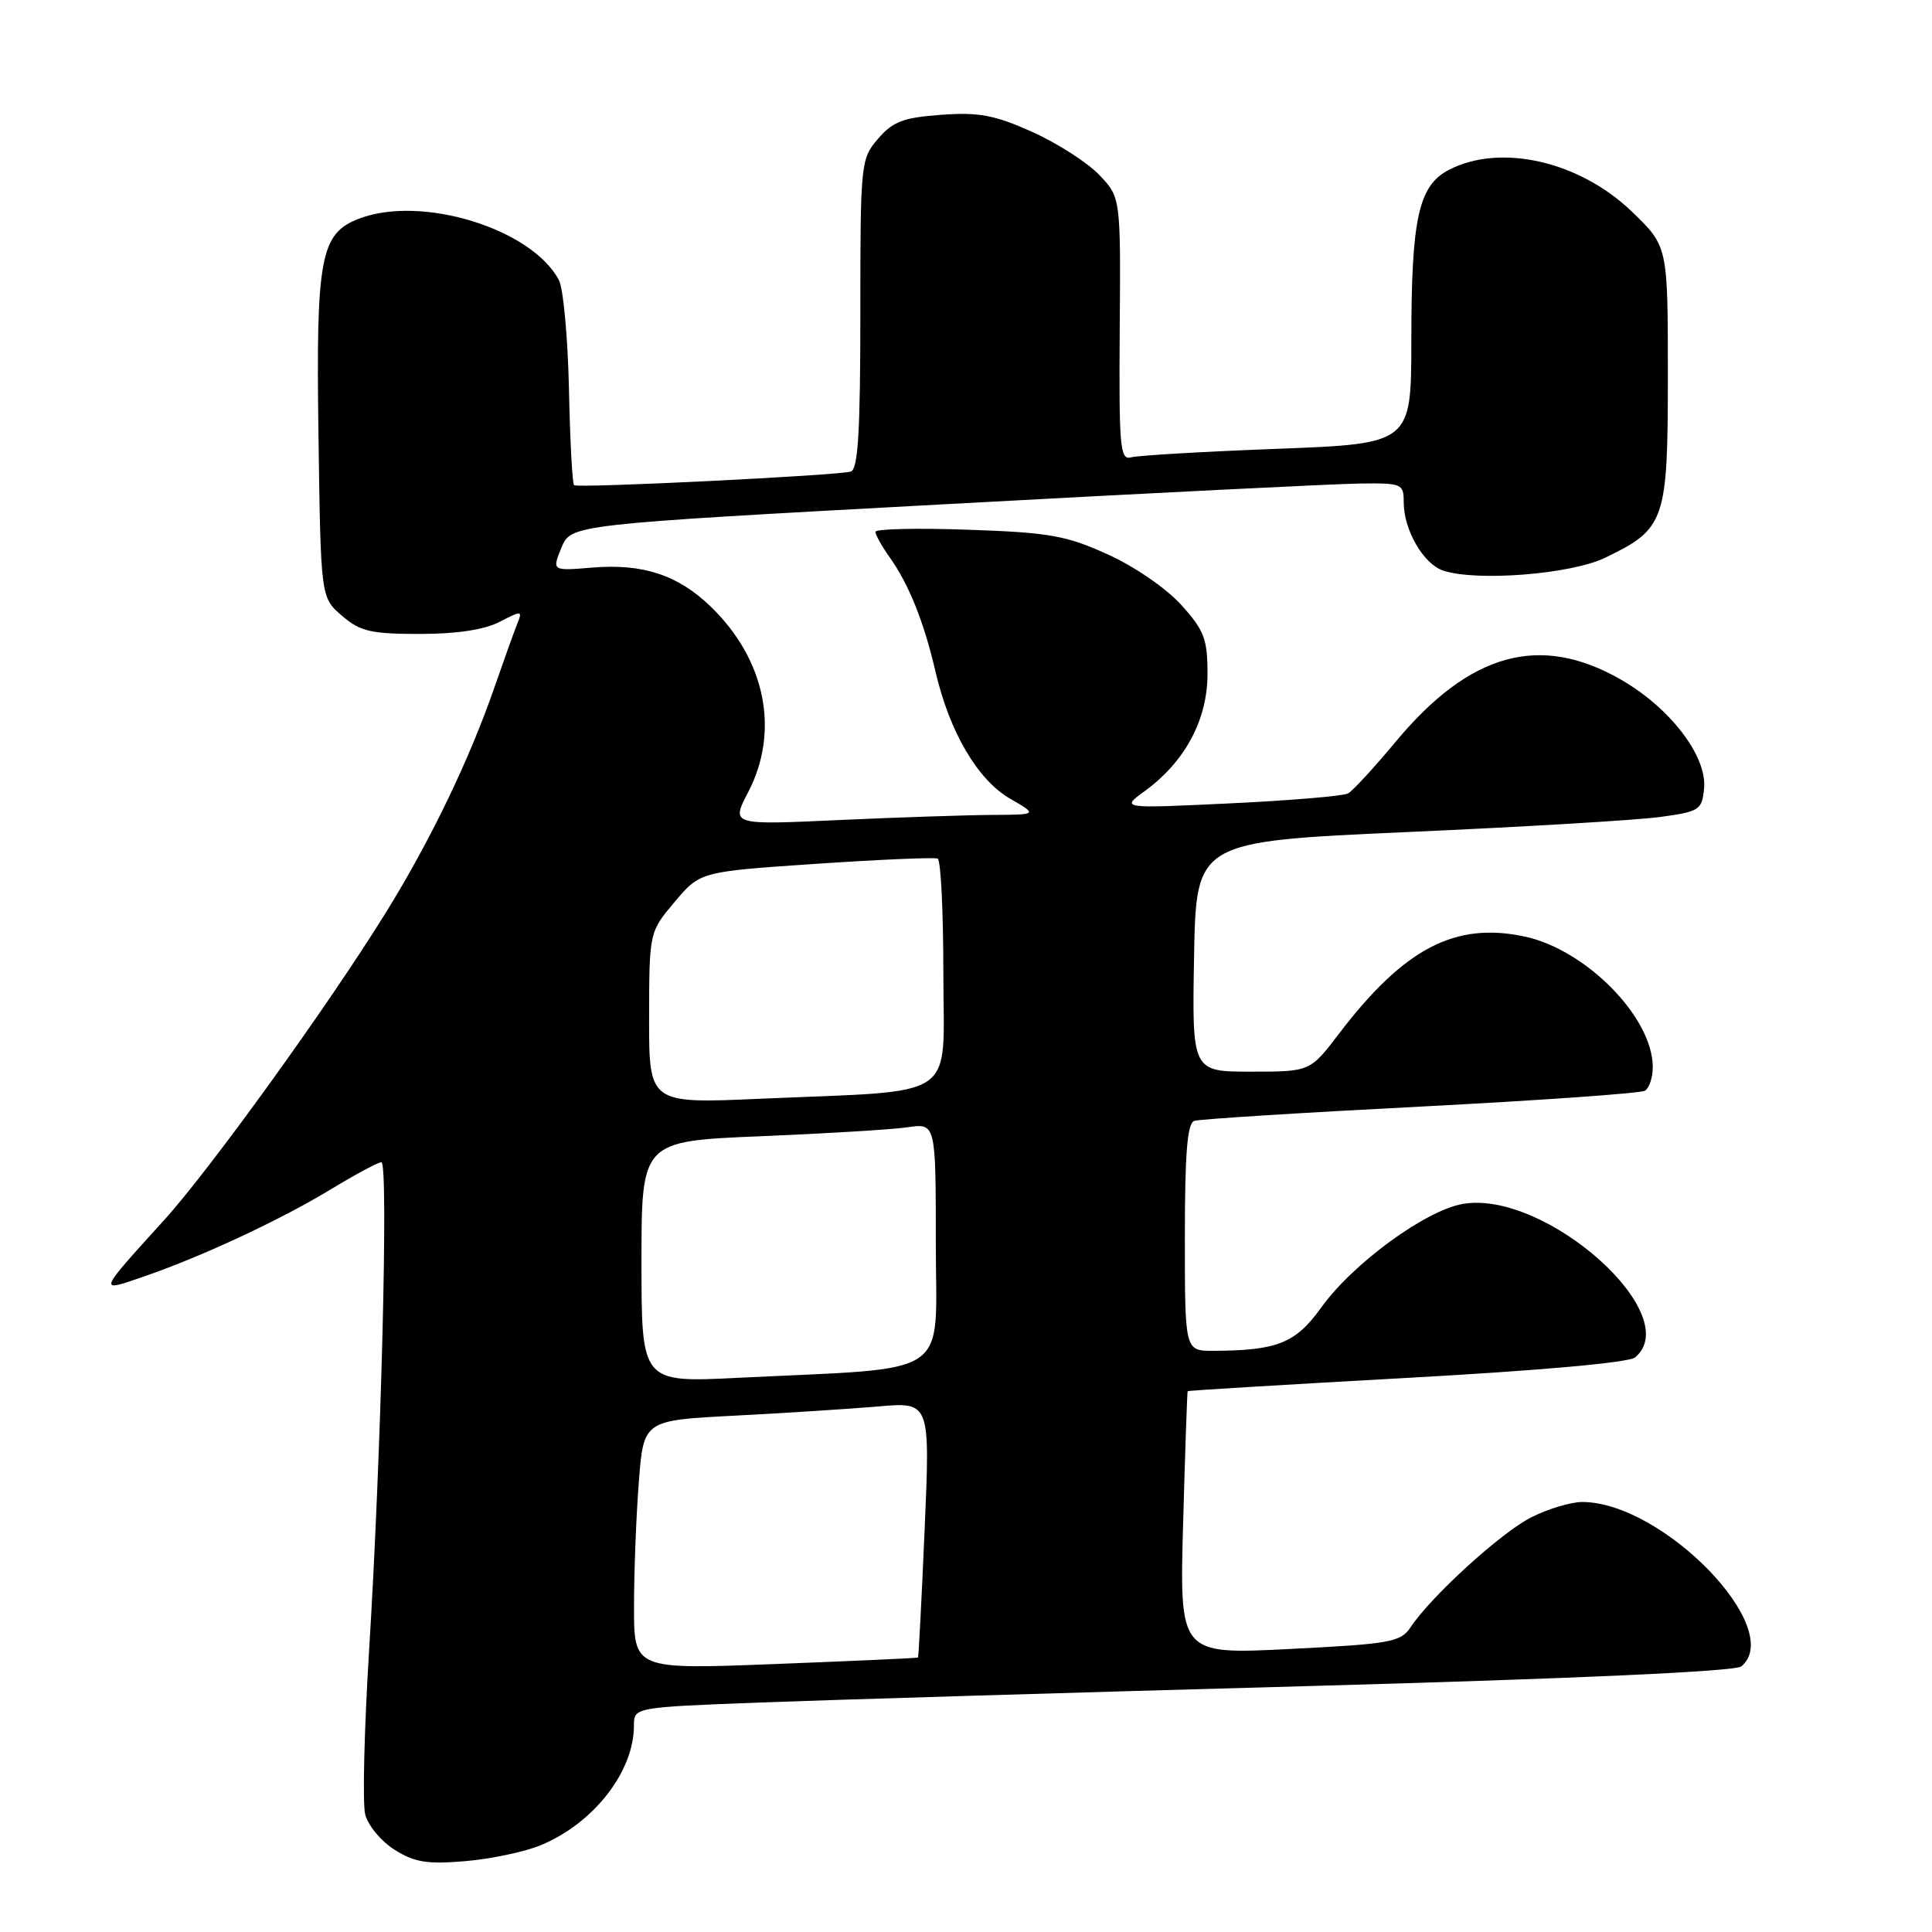 <?xml version="1.0" encoding="UTF-8" standalone="no"?>
<!DOCTYPE svg PUBLIC "-//W3C//DTD SVG 1.1//EN" "http://www.w3.org/Graphics/SVG/1.1/DTD/svg11.dtd" >
<svg xmlns="http://www.w3.org/2000/svg" xmlns:xlink="http://www.w3.org/1999/xlink" version="1.1" viewBox="0 0 256 256">
 <g >
 <path fill="currentColor"
d=" M 71.68 244.49 C 78.70 241.56 84.00 234.74 84.00 228.65 C 84.00 226.23 84.00 226.23 100.75 225.59 C 109.96 225.24 142.69 224.26 173.48 223.41 C 208.89 222.43 229.93 221.47 230.73 220.81 C 236.65 215.89 220.45 199.11 209.71 199.02 C 208.18 199.01 205.10 199.93 202.87 201.07 C 198.86 203.11 189.63 211.52 186.90 215.63 C 185.59 217.59 184.24 217.83 170.88 218.50 C 156.29 219.23 156.29 219.23 156.77 201.86 C 157.03 192.31 157.31 184.43 157.37 184.34 C 157.44 184.25 170.51 183.46 186.40 182.58 C 203.89 181.62 215.84 180.55 216.65 179.87 C 223.41 174.27 204.82 157.67 193.86 159.52 C 188.91 160.36 179.26 167.41 175.05 173.28 C 171.67 177.99 169.23 178.96 160.75 178.99 C 157.00 179.00 157.00 179.00 157.00 163.97 C 157.00 152.83 157.32 148.83 158.25 148.52 C 158.94 148.29 172.43 147.44 188.22 146.63 C 204.02 145.81 217.41 144.87 217.97 144.52 C 218.54 144.17 219.00 142.76 219.00 141.39 C 219.00 134.83 210.19 125.85 202.04 124.10 C 192.81 122.12 186.06 125.65 177.43 136.96 C 173.59 142.00 173.59 142.00 165.77 142.00 C 157.95 142.00 157.95 142.00 158.22 126.75 C 158.50 111.50 158.50 111.50 186.50 110.25 C 201.90 109.57 216.97 108.67 220.00 108.25 C 225.20 107.54 225.52 107.33 225.80 104.47 C 226.21 100.21 221.31 93.79 214.76 90.04 C 204.08 83.91 194.78 86.47 184.98 98.23 C 182.11 101.68 179.26 104.78 178.63 105.13 C 178.01 105.48 170.97 106.07 163.00 106.45 C 148.50 107.14 148.50 107.14 151.69 104.82 C 157.02 100.94 160.00 95.37 160.00 89.30 C 160.00 84.66 159.57 83.53 156.51 80.14 C 154.54 77.96 150.31 75.05 146.76 73.45 C 141.25 70.95 139.03 70.56 128.25 70.19 C 121.51 69.95 116.00 70.08 116.00 70.47 C 116.00 70.87 116.85 72.39 117.89 73.85 C 120.44 77.44 122.43 82.41 123.96 89.00 C 125.82 97.00 129.54 103.34 133.83 105.82 C 137.50 107.95 137.50 107.95 131.50 107.98 C 128.20 108.00 119.06 108.30 111.18 108.66 C 96.87 109.32 96.87 109.32 99.13 104.98 C 103.34 96.89 101.46 87.46 94.22 80.42 C 89.86 76.19 85.20 74.65 78.46 75.21 C 73.14 75.65 73.14 75.65 74.39 72.58 C 75.65 69.50 75.65 69.50 125.07 66.82 C 152.26 65.34 177.09 64.10 180.25 64.07 C 185.76 64.00 186.00 64.10 186.00 66.55 C 186.00 70.22 188.61 74.74 191.24 75.61 C 195.68 77.08 208.19 76.09 212.70 73.90 C 220.67 70.05 221.00 69.08 221.00 49.68 C 221.00 32.63 221.00 32.63 216.24 28.05 C 209.31 21.36 198.83 18.97 192.00 22.50 C 187.96 24.59 187.01 28.90 187.01 45.14 C 187.00 58.79 187.00 58.79 169.25 59.47 C 159.49 59.84 150.77 60.35 149.87 60.60 C 148.41 61.01 148.26 59.28 148.37 43.61 C 148.50 26.15 148.50 26.15 145.65 23.17 C 144.08 21.53 140.09 18.97 136.78 17.48 C 131.78 15.24 129.72 14.85 124.73 15.21 C 119.69 15.58 118.31 16.10 116.35 18.38 C 114.05 21.05 114.00 21.54 114.00 41.59 C 114.00 57.08 113.70 62.16 112.75 62.48 C 111.16 63.00 76.65 64.71 76.07 64.29 C 75.84 64.12 75.53 58.39 75.39 51.54 C 75.24 44.70 74.64 38.20 74.05 37.09 C 70.41 30.29 55.88 25.82 47.61 28.96 C 42.45 30.92 41.86 34.05 42.20 57.64 C 42.50 79.18 42.50 79.18 45.31 81.59 C 47.73 83.67 49.13 84.00 55.61 84.00 C 60.52 84.00 64.16 83.45 66.20 82.40 C 69.14 80.88 69.25 80.89 68.54 82.65 C 68.13 83.67 66.78 87.43 65.54 91.01 C 62.19 100.69 57.00 111.45 51.08 121.00 C 43.45 133.31 27.82 154.98 21.72 161.70 C 12.86 171.47 12.94 171.26 19.14 169.12 C 26.89 166.44 37.25 161.60 43.94 157.53 C 47.14 155.59 50.11 154.00 50.54 154.00 C 51.49 154.00 50.52 192.65 48.91 218.64 C 48.26 229.16 48.02 238.96 48.39 240.42 C 48.75 241.87 50.50 243.98 52.28 245.10 C 54.93 246.77 56.59 247.04 61.68 246.61 C 65.07 246.32 69.57 245.37 71.68 244.49 Z  M 84.01 212.86 C 84.01 208.26 84.30 200.83 84.65 196.35 C 85.28 188.20 85.28 188.20 97.39 187.58 C 104.05 187.23 112.59 186.69 116.38 186.36 C 123.25 185.77 123.25 185.77 122.52 202.64 C 122.12 211.91 121.72 219.56 121.64 219.63 C 121.56 219.71 113.06 220.09 102.75 220.49 C 84.00 221.22 84.00 221.22 84.01 212.86 Z  M 85.00 167.21 C 85.00 151.21 85.00 151.21 100.75 150.56 C 109.41 150.20 118.19 149.67 120.25 149.37 C 124.00 148.82 124.00 148.82 124.00 164.81 C 124.00 182.92 126.63 181.14 97.75 182.57 C 85.00 183.20 85.00 183.20 85.00 167.21 Z  M 86.01 134.87 C 86.03 123.50 86.03 123.50 89.40 119.50 C 92.78 115.50 92.78 115.50 108.14 114.46 C 116.59 113.89 123.84 113.58 124.25 113.77 C 124.66 113.96 125.00 120.80 125.00 128.97 C 125.00 146.09 127.44 144.42 100.75 145.59 C 86.00 146.24 86.00 146.24 86.01 134.87 Z "/>
</g>
</svg>